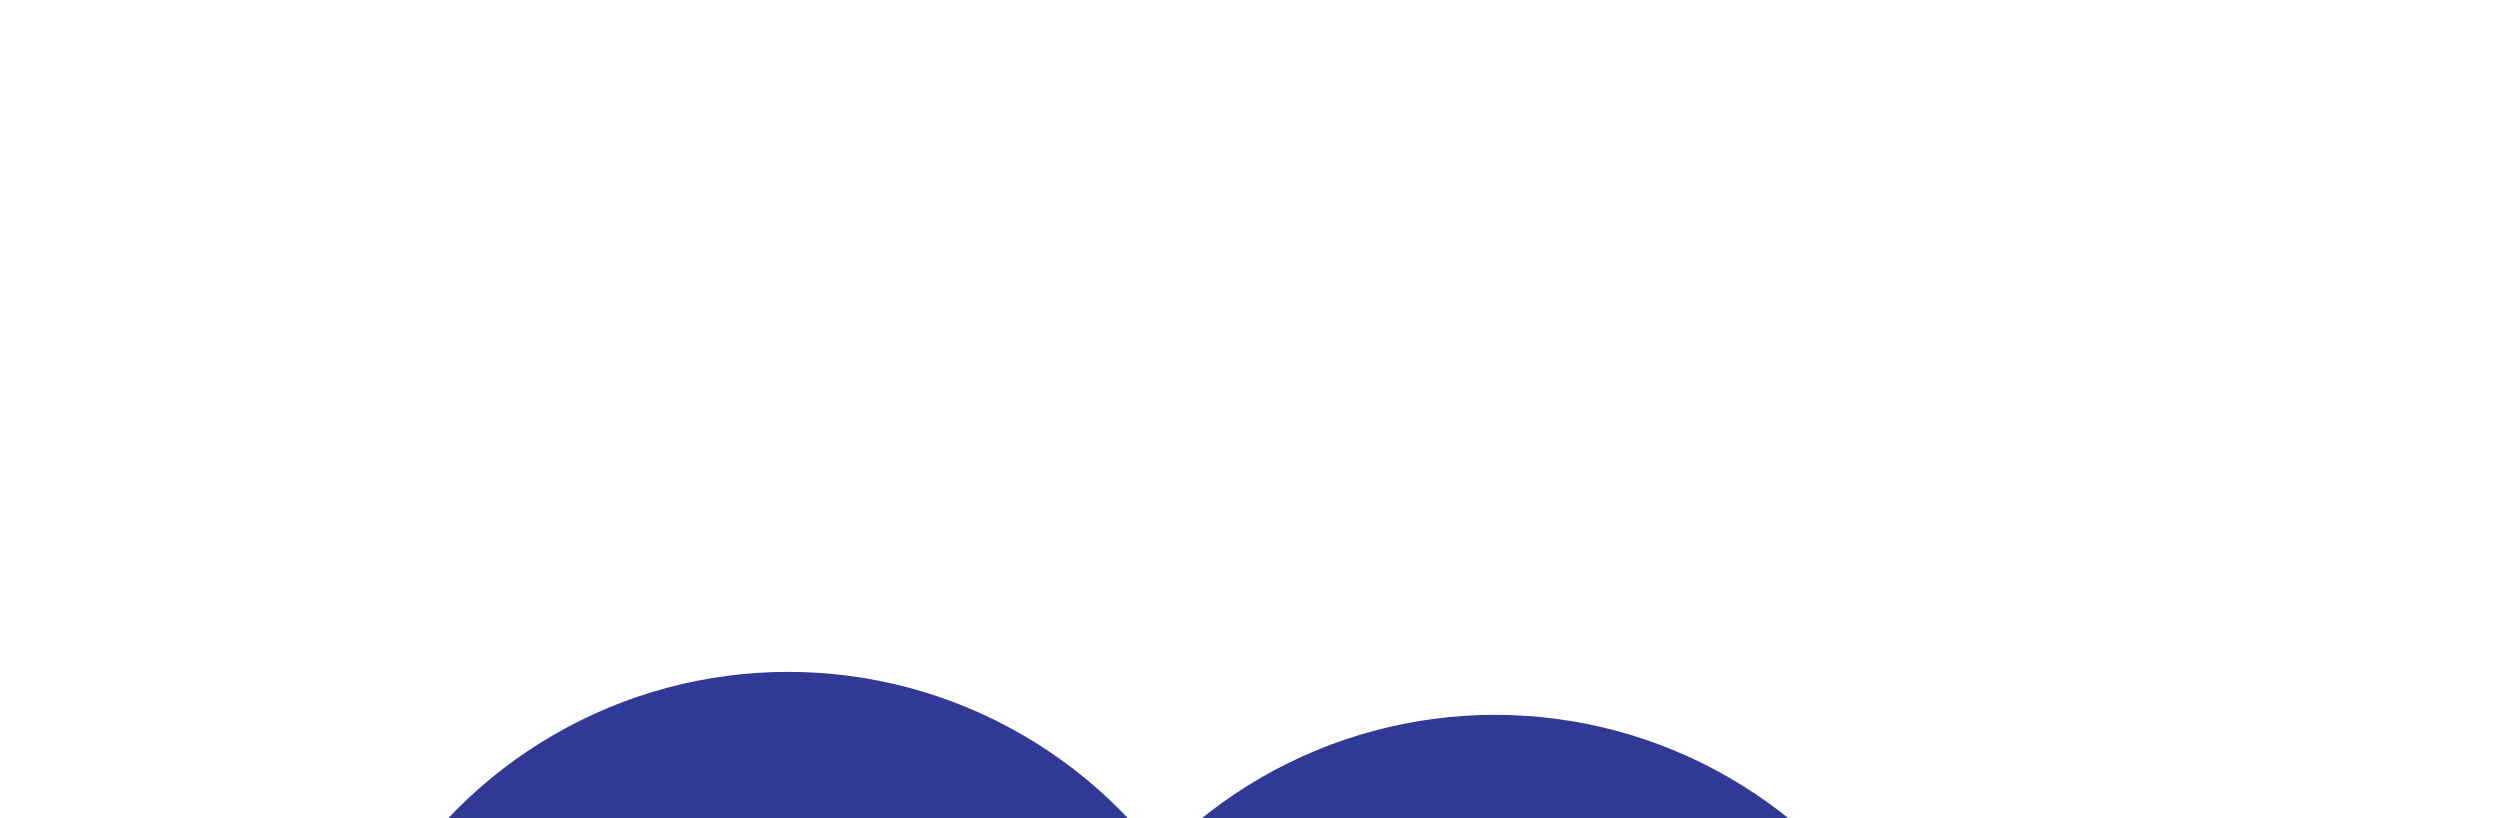 <svg width="1280" height="419" viewBox="0 0 1280 419" fill="none" xmlns="http://www.w3.org/2000/svg">
<g filter="url(#filter0_f_21_3)">
<circle cx="403.5" cy="583.5" r="239.5" fill="#303995"/>
</g>
<g filter="url(#filter1_f_21_3)">
<circle cx="765.5" cy="605.5" r="239.5" fill="#303995"/>
</g>
<defs>
<filter id="filter0_f_21_3" x="-179.3" y="0.7" width="1165.6" height="1165.6" filterUnits="userSpaceOnUse" color-interpolation-filters="sRGB">
<feFlood flood-opacity="0" result="BackgroundImageFix"/>
<feBlend mode="normal" in="SourceGraphic" in2="BackgroundImageFix" result="shape"/>
<feGaussianBlur stdDeviation="171.65" result="effect1_foregroundBlur_21_3"/>
</filter>
<filter id="filter1_f_21_3" x="182.7" y="22.7" width="1165.6" height="1165.6" filterUnits="userSpaceOnUse" color-interpolation-filters="sRGB">
<feFlood flood-opacity="0" result="BackgroundImageFix"/>
<feBlend mode="normal" in="SourceGraphic" in2="BackgroundImageFix" result="shape"/>
<feGaussianBlur stdDeviation="171.65" result="effect1_foregroundBlur_21_3"/>
</filter>
</defs>
</svg>
